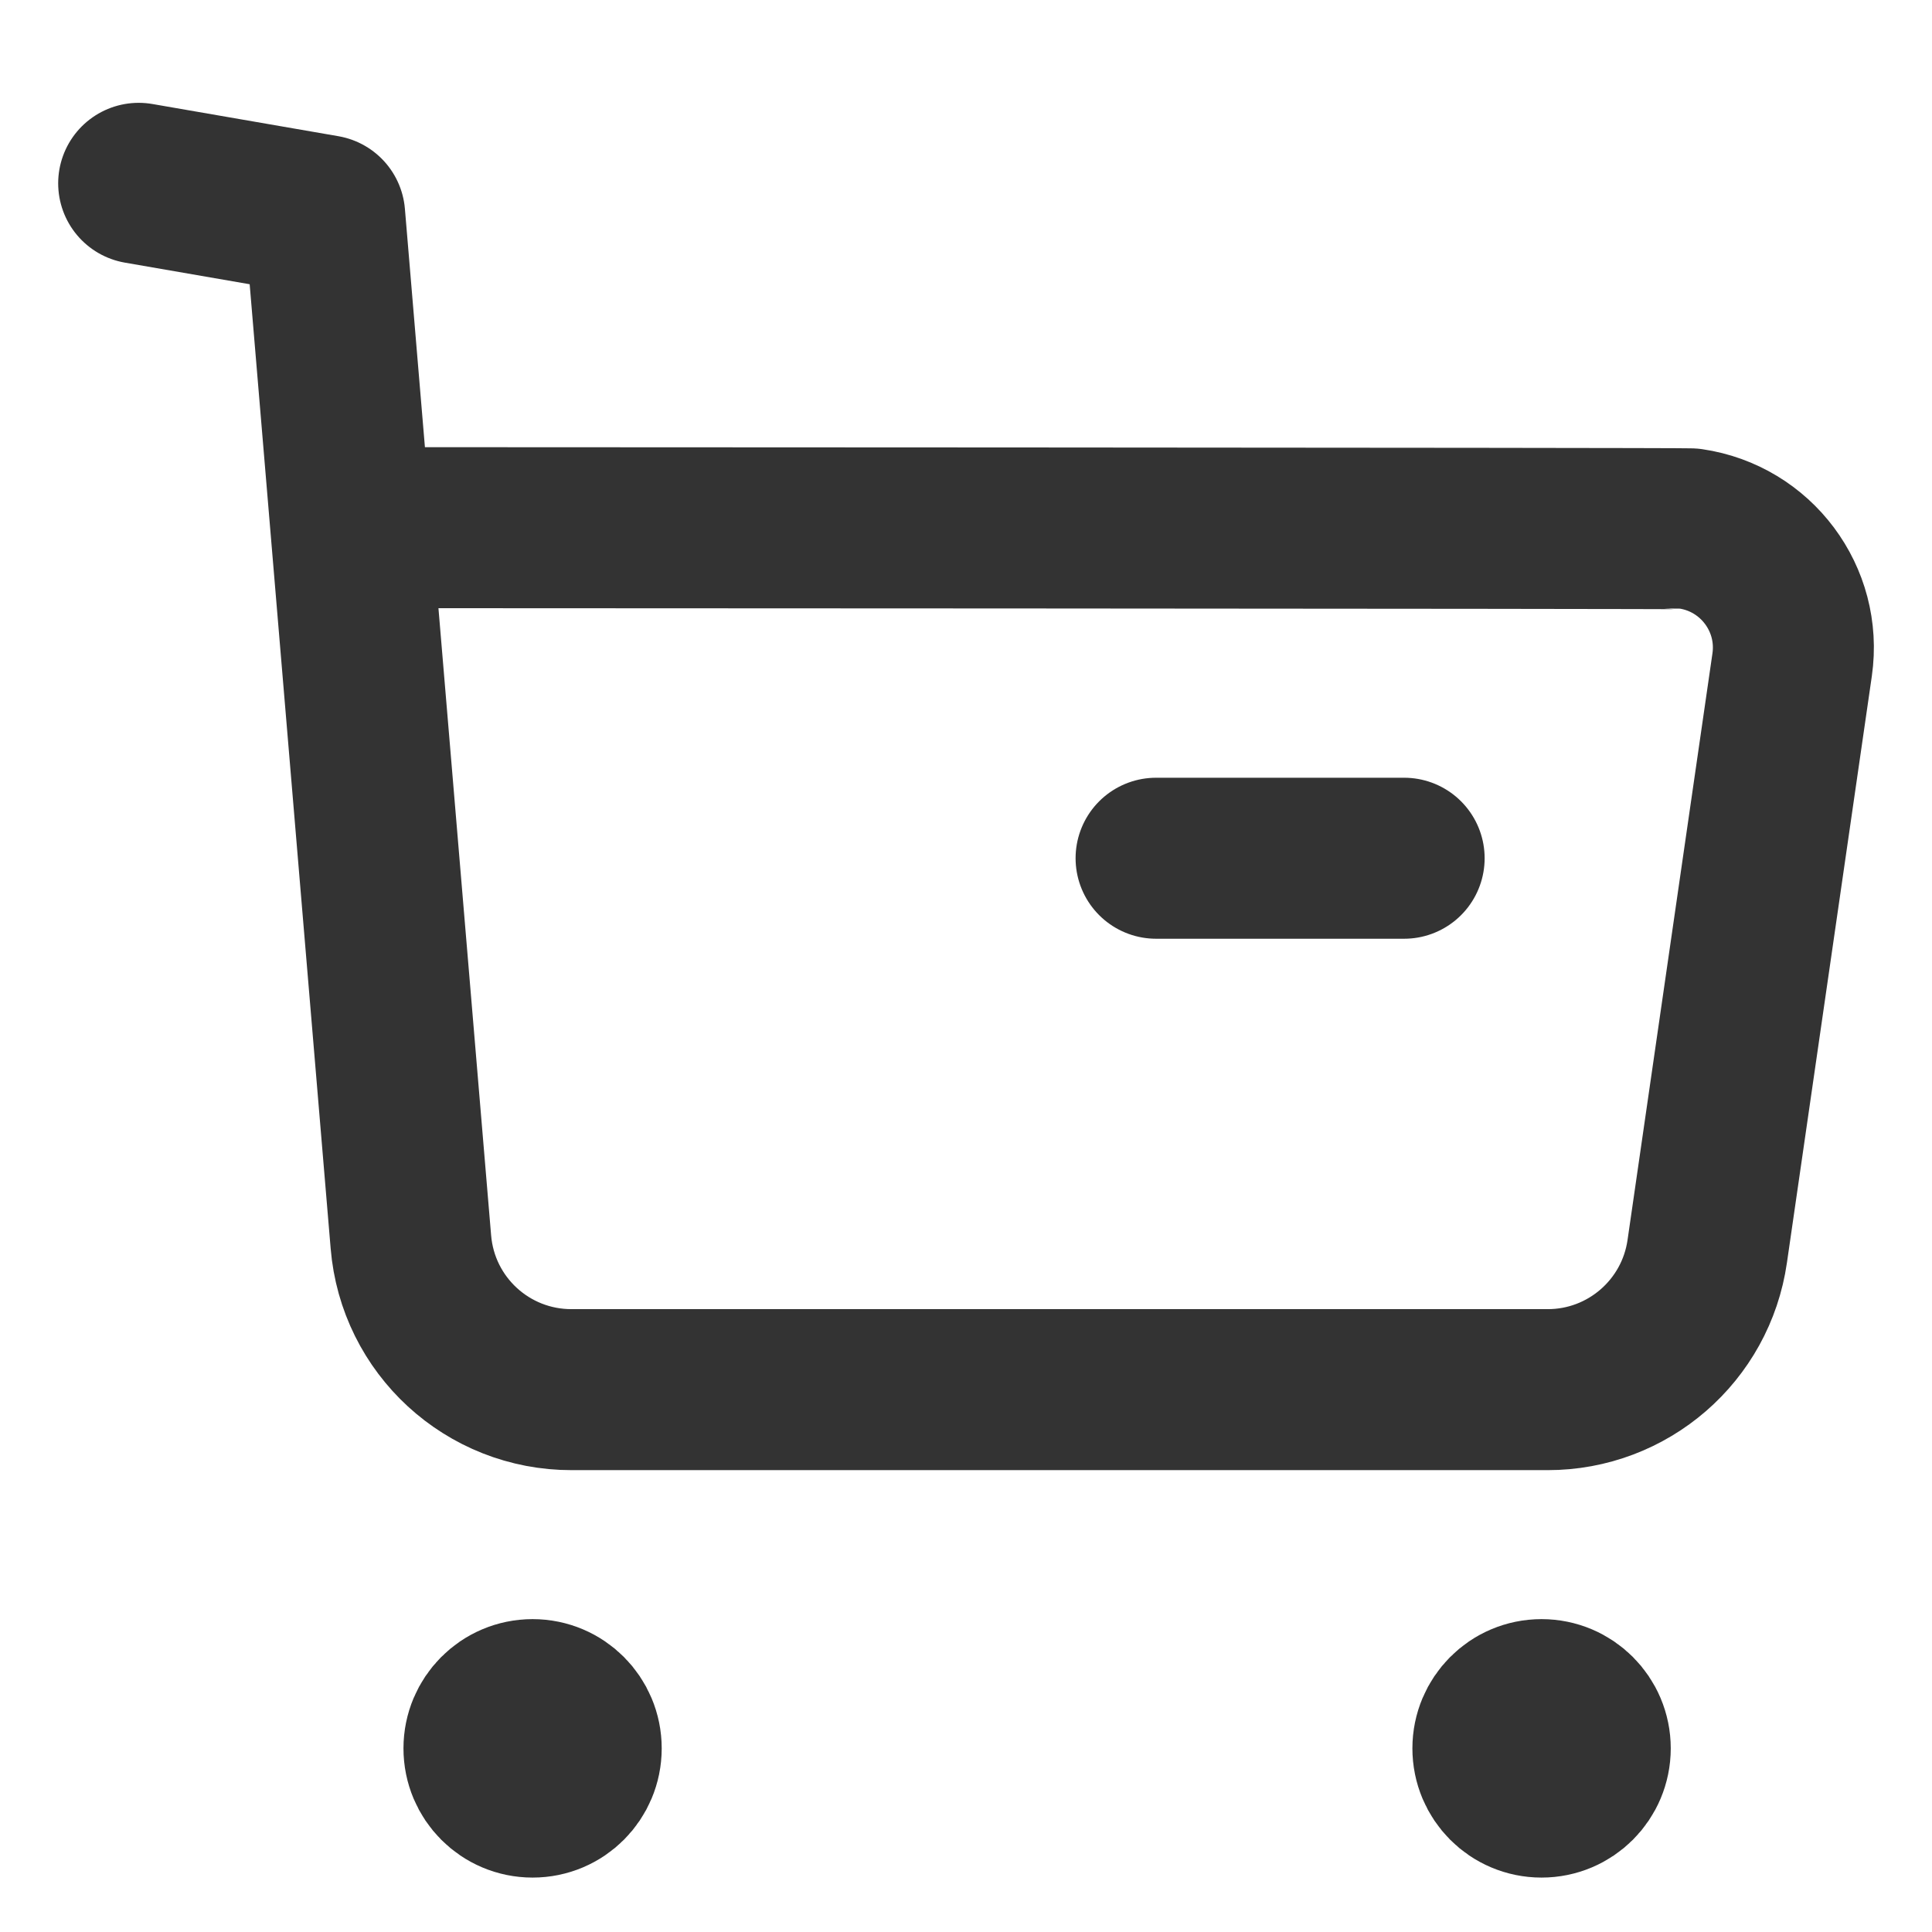 <svg width="18" height="18" viewBox="0 0 18 18" fill="none" xmlns="http://www.w3.org/2000/svg">
<path d="M1.292 1.708L3.025 2.008L3.828 11.569C3.892 12.35 4.544 12.949 5.328 12.947H14.418C15.166 12.948 15.8 12.398 15.906 11.658L16.697 6.193C16.785 5.582 16.361 5.016 15.751 4.927C15.698 4.92 3.303 4.916 3.303 4.916" stroke="#333333" stroke-width="1.5" stroke-linecap="round" stroke-linejoin="round"/>
<path d="M10.771 7.996H13.082" stroke="#333333" stroke-width="1.5" stroke-linecap="round" stroke-linejoin="round"/>
<path fill-rule="evenodd" clip-rule="evenodd" d="M4.962 15.835C5.213 15.835 5.415 16.039 5.415 16.289C5.415 16.54 5.213 16.743 4.962 16.743C4.711 16.743 4.509 16.54 4.509 16.289C4.509 16.039 4.711 15.835 4.962 15.835Z" fill="#333333" stroke="#333333" stroke-width="1.5" stroke-linecap="round" stroke-linejoin="round"/>
<path fill-rule="evenodd" clip-rule="evenodd" d="M14.362 15.835C14.613 15.835 14.816 16.039 14.816 16.289C14.816 16.54 14.613 16.743 14.362 16.743C14.111 16.743 13.909 16.54 13.909 16.289C13.909 16.039 14.111 15.835 14.362 15.835Z" fill="#333333" stroke="#333333" stroke-width="1.5" stroke-linecap="round" stroke-linejoin="round"/>
</svg>

